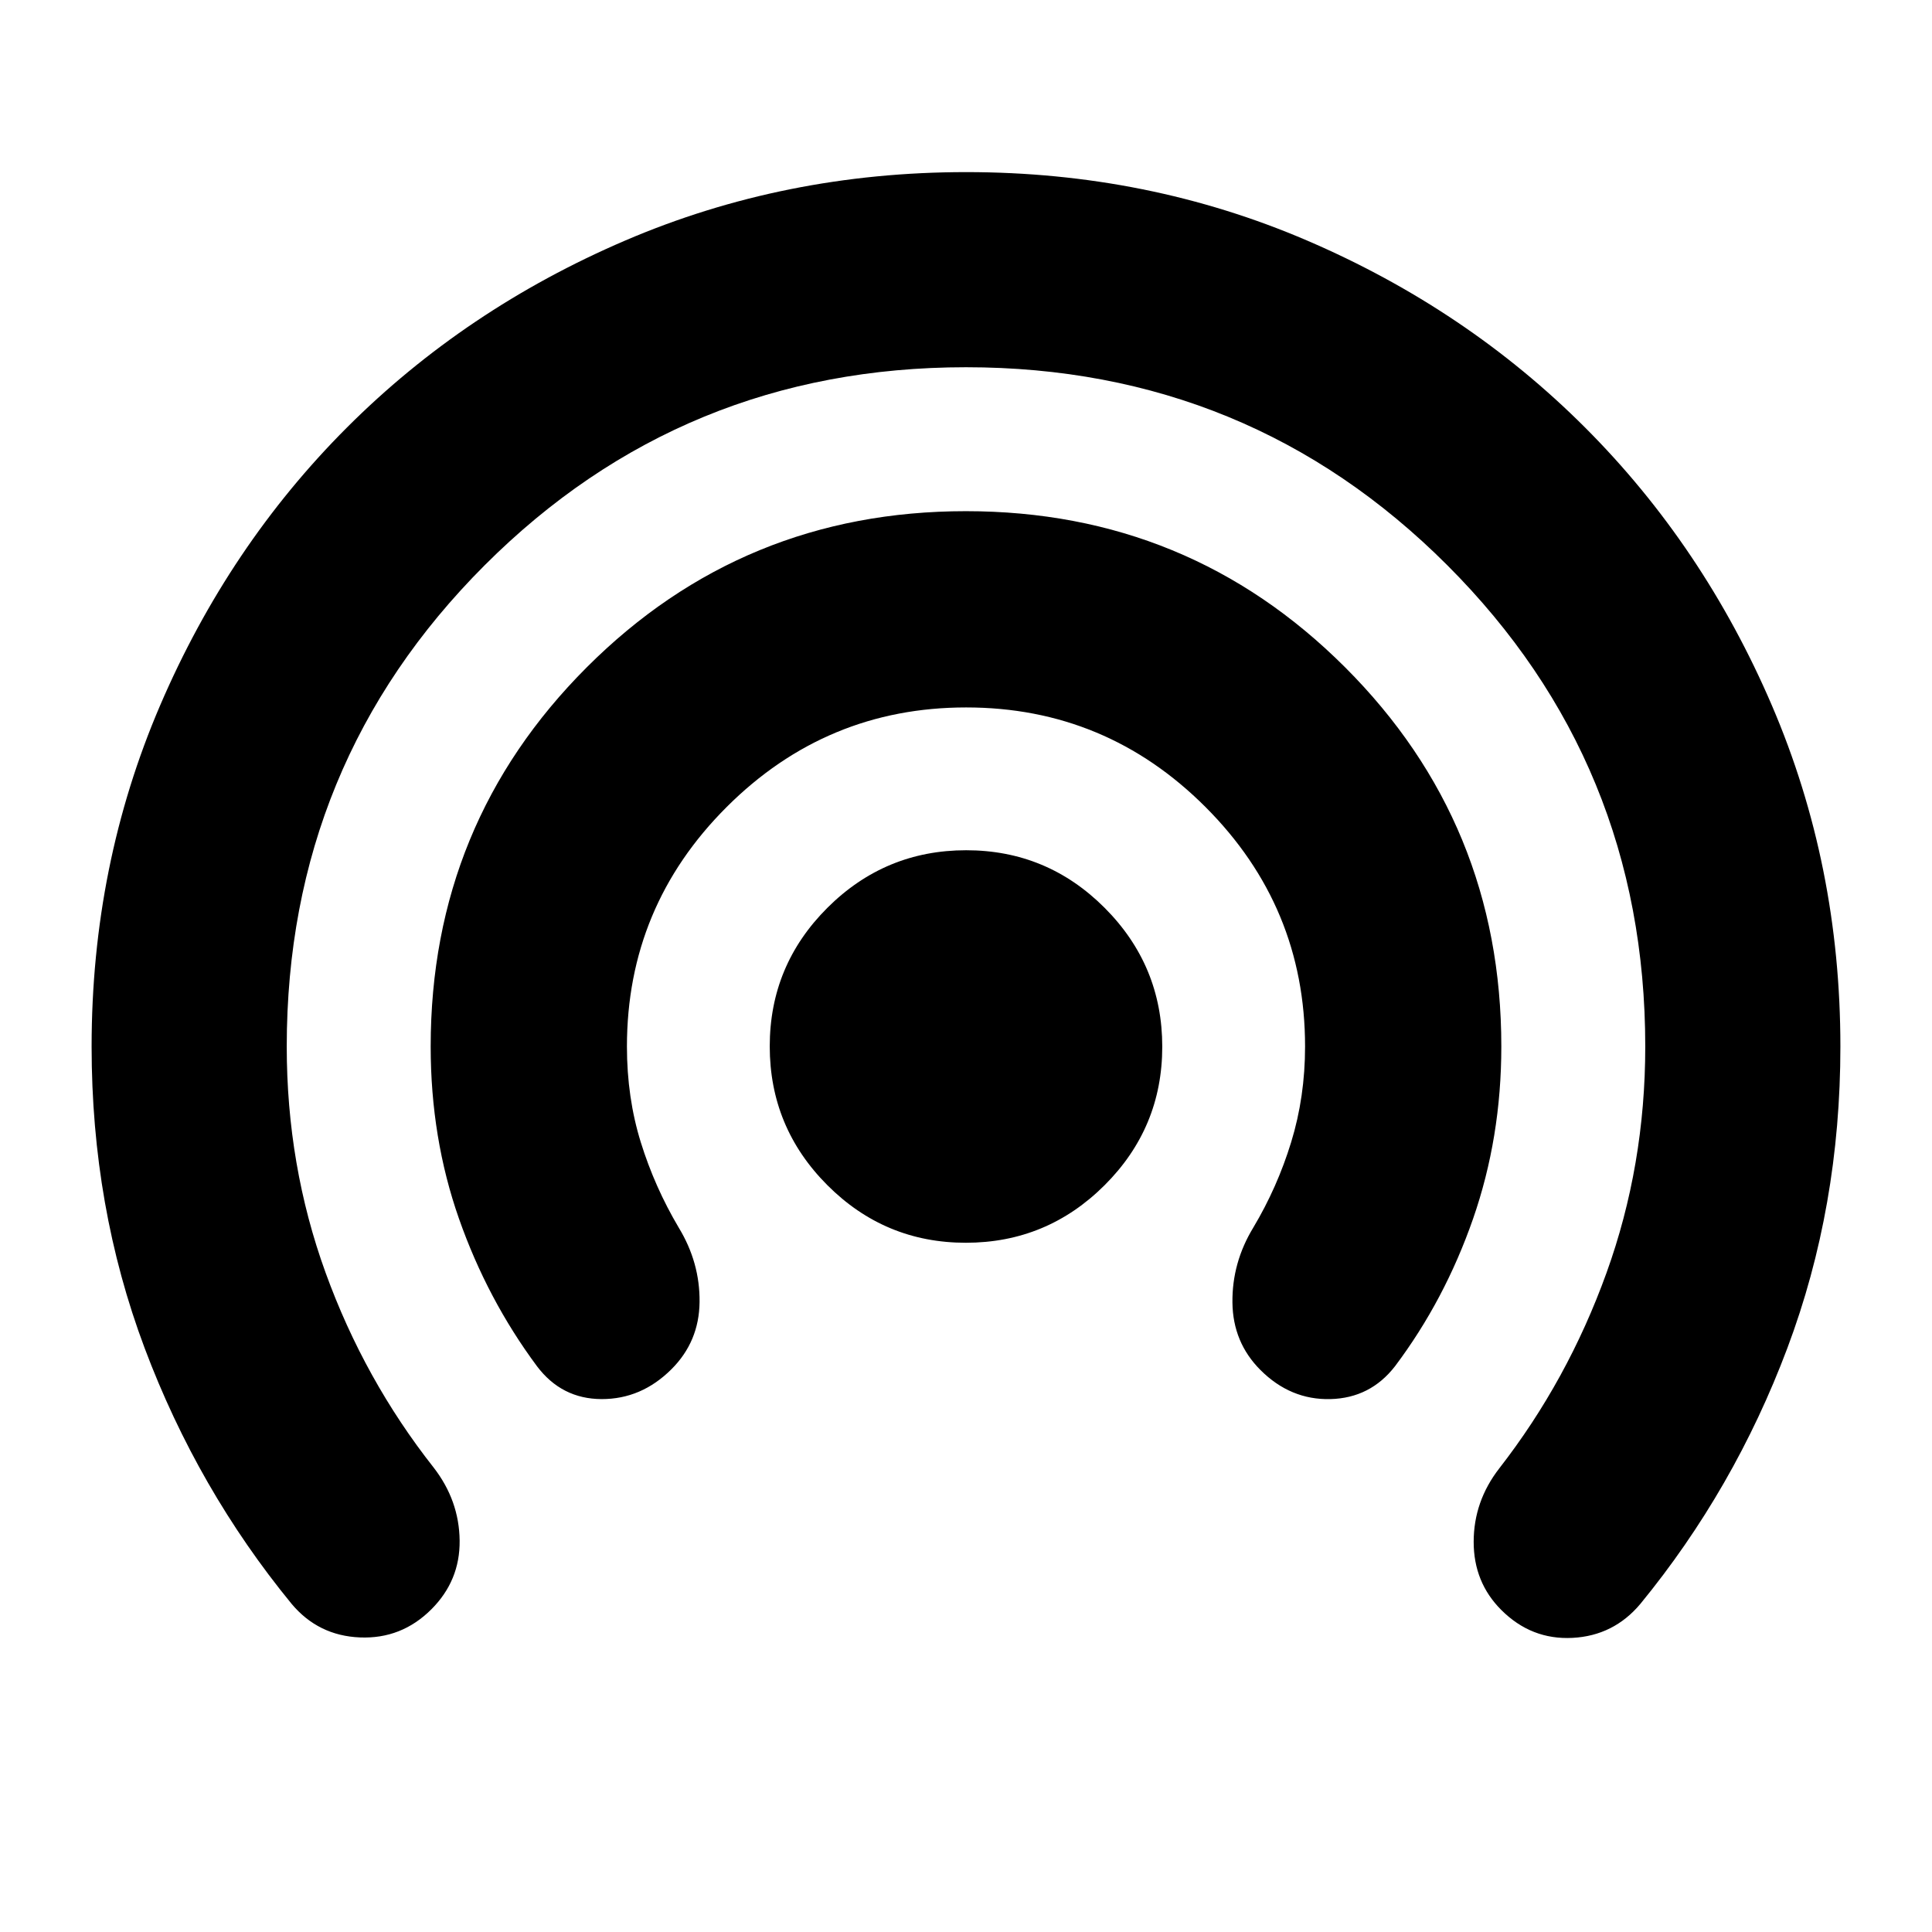 <svg xmlns="http://www.w3.org/2000/svg" height="24" viewBox="0 -960 960 960" width="24"><path d="M214.35-160.35q-14.83 14.83-35.5 13.98-20.68-.85-33.94-16.67Q98.22-220 71.87-290.14 45.52-360.29 45.52-440q0-90.17 34.04-169.48 34.05-79.3 92.85-138.11 58.81-58.8 138.15-92.85 79.35-34.04 169.57-34.04t169.44 34.04q79.21 34.05 138.02 92.85 58.8 58.81 92.85 138.11 34.04 79.31 34.04 169.48 0 79.71-26.35 149.86-26.35 70.14-73.04 127.1-13.26 15.82-33.72 16.89-20.46 1.06-35.4-13.88-13.71-13.71-13.71-33.82t12.7-36.5q34-43.69 53.28-97.11 19.28-53.41 19.28-112.54 0-140.78-98.37-239.15T480-777.52q-140.78 0-239.15 98.37T142.48-440q0 59.13 19.28 112.33 19.28 53.19 53.72 96.89 12.69 16.39 12.91 36.28.22 19.89-14.04 34.15Zm119.34-119.34q-14.95 14.95-34.78 14.89-19.82-.07-32.09-16.33-24.69-33.26-38.76-73.33Q214-394.52 214-440q0-110.83 77.56-188.42Q369.13-706 479.93-706q110.81 0 188.44 77.58Q746-550.83 746-440q0 45.25-14.06 85.65-14.07 40.39-38.76 73.22-12.27 15.83-32.09 16.33-19.83.5-34.78-14.45-13.7-13.71-13.92-33.53-.22-19.83 10.35-37.22 11.95-20 18.84-42.5 6.9-22.5 6.9-47.5 0-69.5-49.47-118.99-49.47-49.49-118.93-49.49-69.47 0-119.02 49.49Q311.52-509.5 311.52-440q0 25.43 6.9 47.63 6.89 22.19 18.84 42.37 10.57 17.39 10.35 37-.22 19.61-13.92 33.31Zm146.22-62.79q-40.26 0-68.85-28.67-28.58-28.67-28.58-68.94 0-40.26 28.67-68.85 28.67-28.58 68.94-28.58 40.26 0 68.85 28.67 28.58 28.67 28.58 68.94 0 40.26-28.67 68.85-28.67 28.58-68.94 28.58Z"/></svg>
